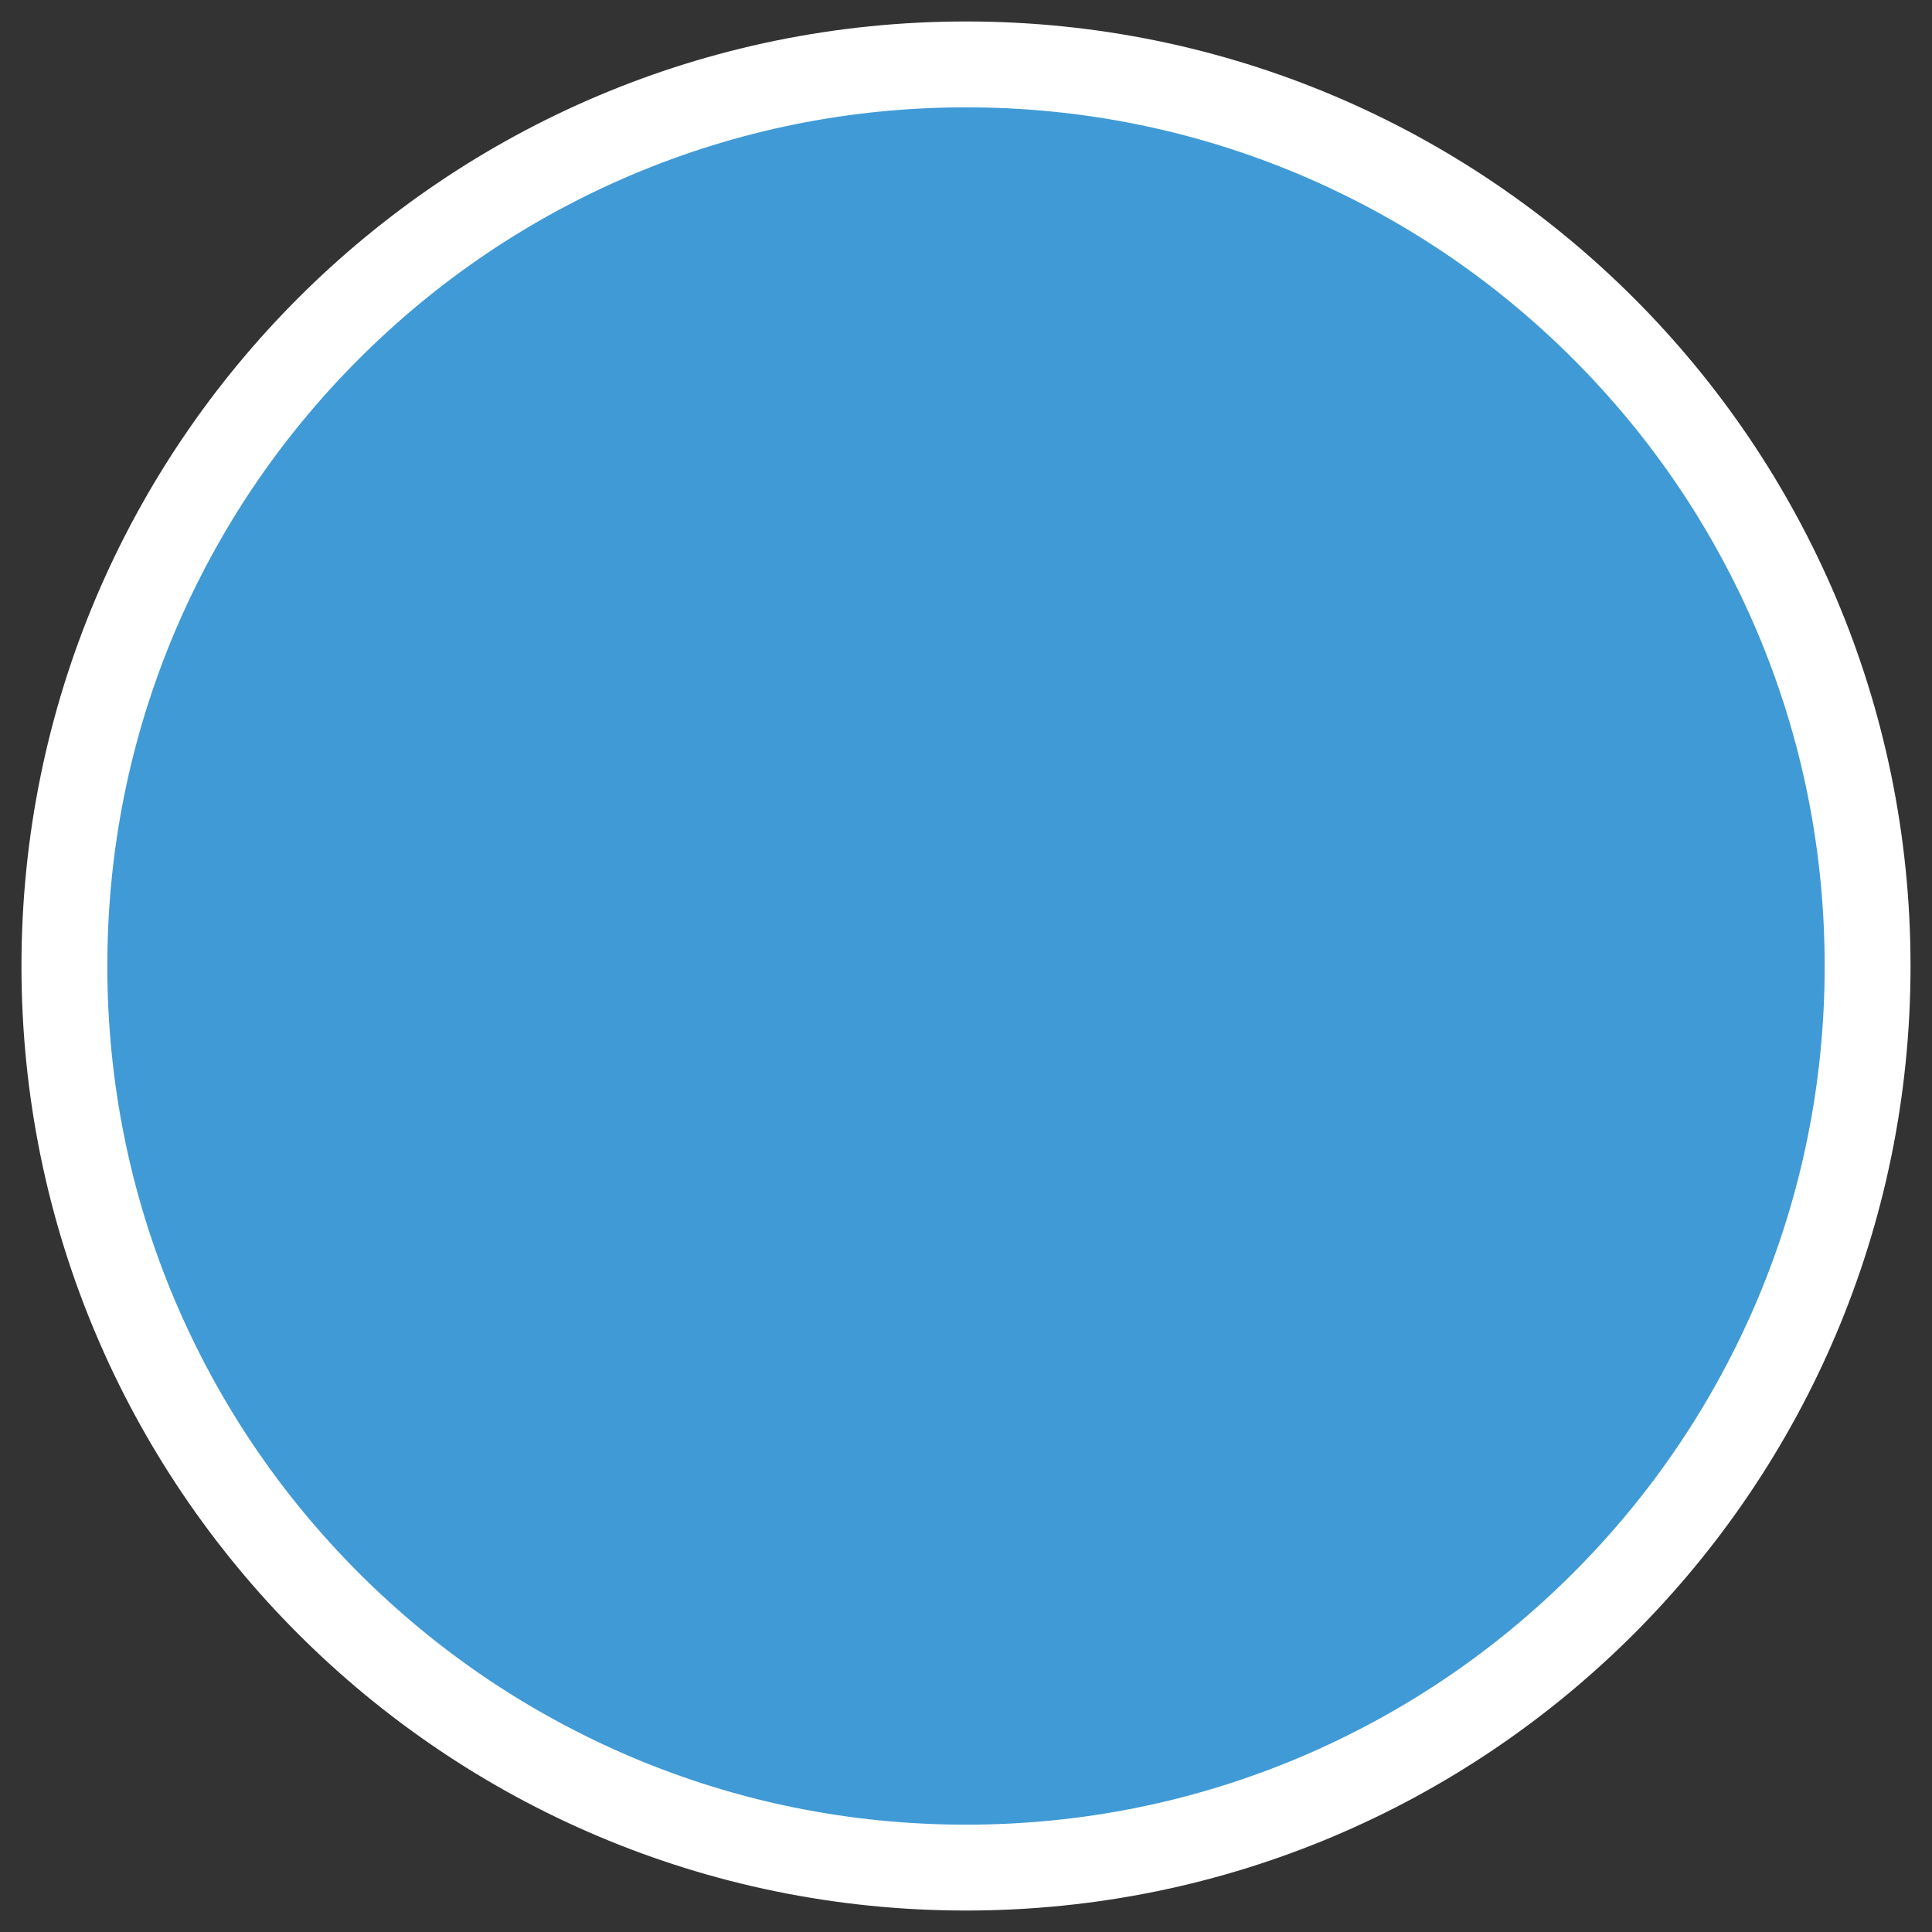 <?xml version="1.0" encoding="utf-8"?>
<!-- Generator: Adobe Illustrator 27.0.1, SVG Export Plug-In . SVG Version: 6.00 Build 0)  -->
<svg version="1.1" id="funkei" xmlns="http://www.w3.org/2000/svg" xmlns:xlink="http://www.w3.org/1999/xlink" x="0px" y="0px"
	 viewBox="0 0 450 450" style="enable-background:new 0 0 450 450;" xml:space="preserve">
<rect x="0" y="0" width="450" height="450" fill="#333333" stroke="none"/>
<style type="text/css">
	.st0{fill:#409AD6;}
	.st1{fill:#FFFFFF;}
</style>
<g>
	<circle class="st0" cx="225" cy="225" r="210"/>
	<path class="st1" d="M225,25c27,0,53.2,5.3,77.8,15.7c23.8,10.1,45.2,24.5,63.6,42.9s32.8,39.8,42.9,63.6
		C419.7,171.8,425,198,425,225s-5.3,53.2-15.7,77.8c-10.1,23.8-24.5,45.2-42.9,63.6c-18.4,18.4-39.8,32.8-63.6,42.9
		C278.2,419.7,252,425,225,425s-53.2-5.3-77.8-15.7c-23.8-10.1-45.2-24.5-63.6-42.9c-18.4-18.4-32.8-39.8-42.9-63.6
		C30.3,278.2,25,252,25,225s5.3-53.2,15.7-77.8c10.1-23.8,24.5-45.2,42.9-63.6s39.8-32.8,63.6-42.9C171.8,30.3,198,25,225,25 M225,5
		C103.5,5,5,103.5,5,225s98.5,220,220,220s220-98.5,220-220S346.5,5,225,5L225,5z"/>
</g>
</svg>
